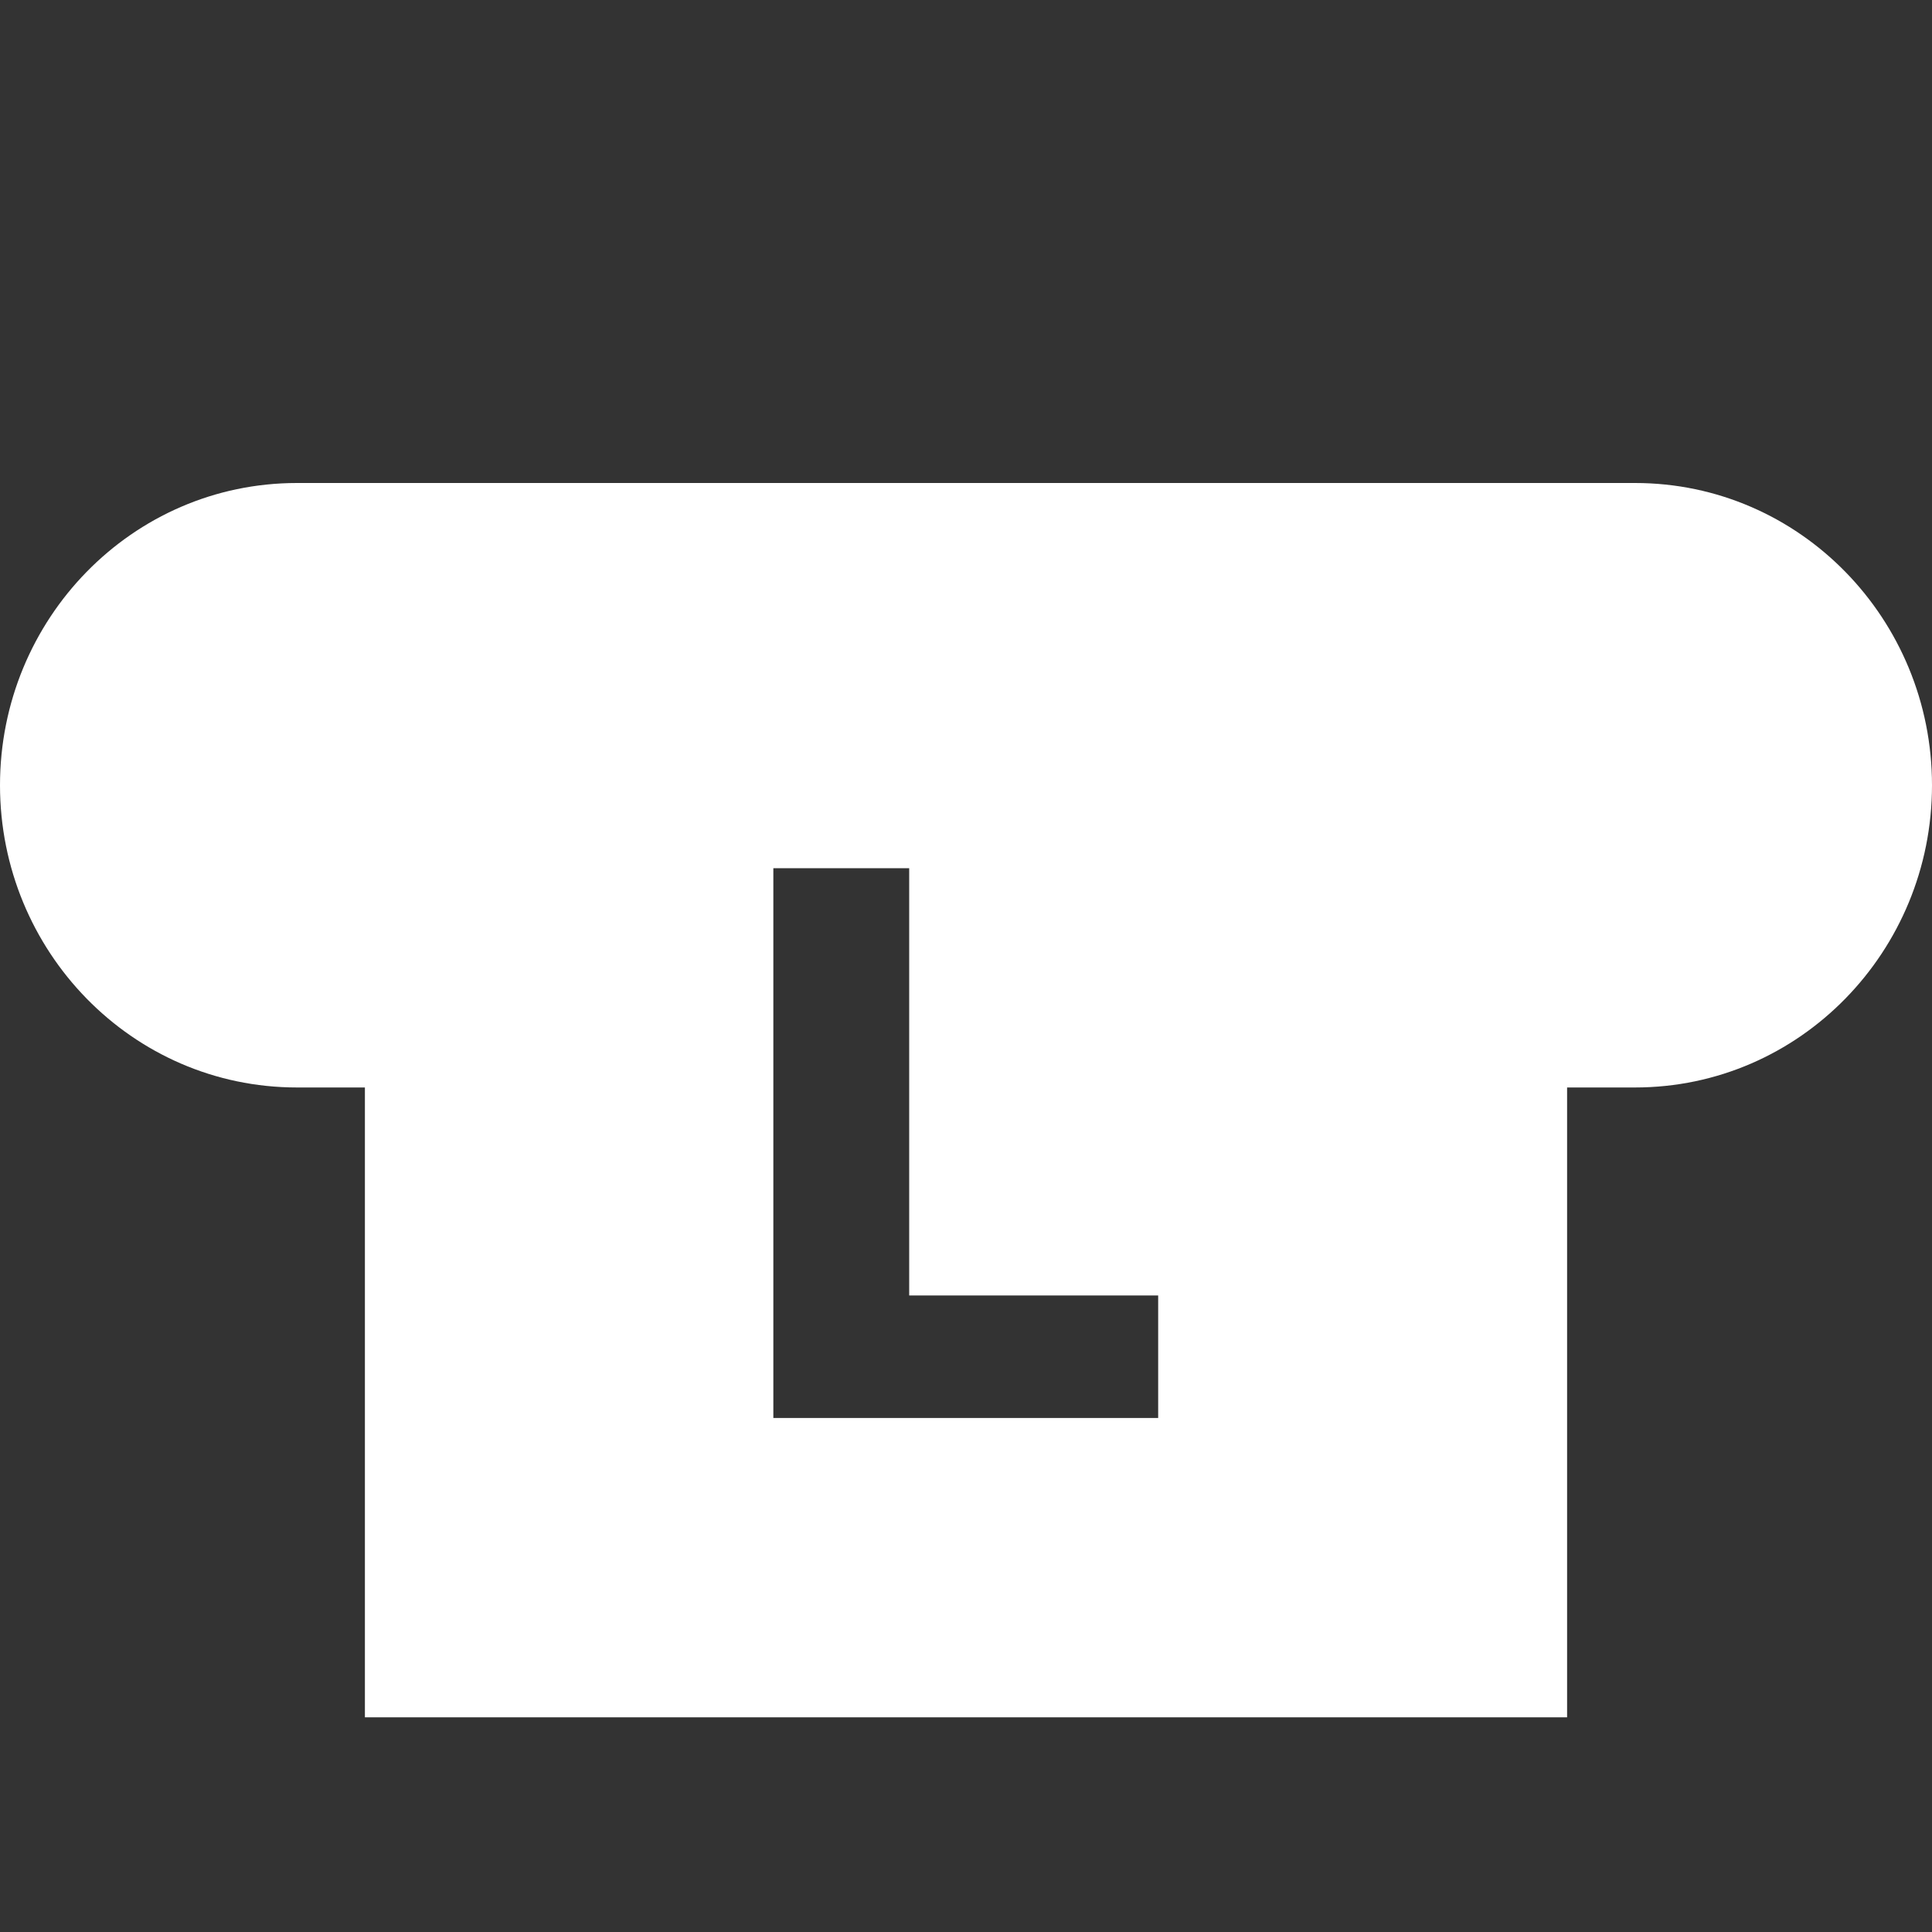 <svg width="32" height="32" viewBox="0 0 32 32" fill="none" xmlns="http://www.w3.org/2000/svg">
<rect x="0" y="0" width="32" height="32" fill="#333333" stroke="none"/>
<path fill-rule="evenodd" clip-rule="evenodd" d="M0 13.006C0 10.259 2.184 8 4.919 8H27.081C29.816 8 32 10.259 32 13.006C32 15.752 29.816 18.012 27.081 18.012H25.956V28.444H24.178H6.044V18.012H4.919C2.184 18.012 0 15.752 0 13.006ZM12.809 23.486H19.183V21.457H15.059V14.38H12.809V23.486Z" fill="white"/>
</svg>
